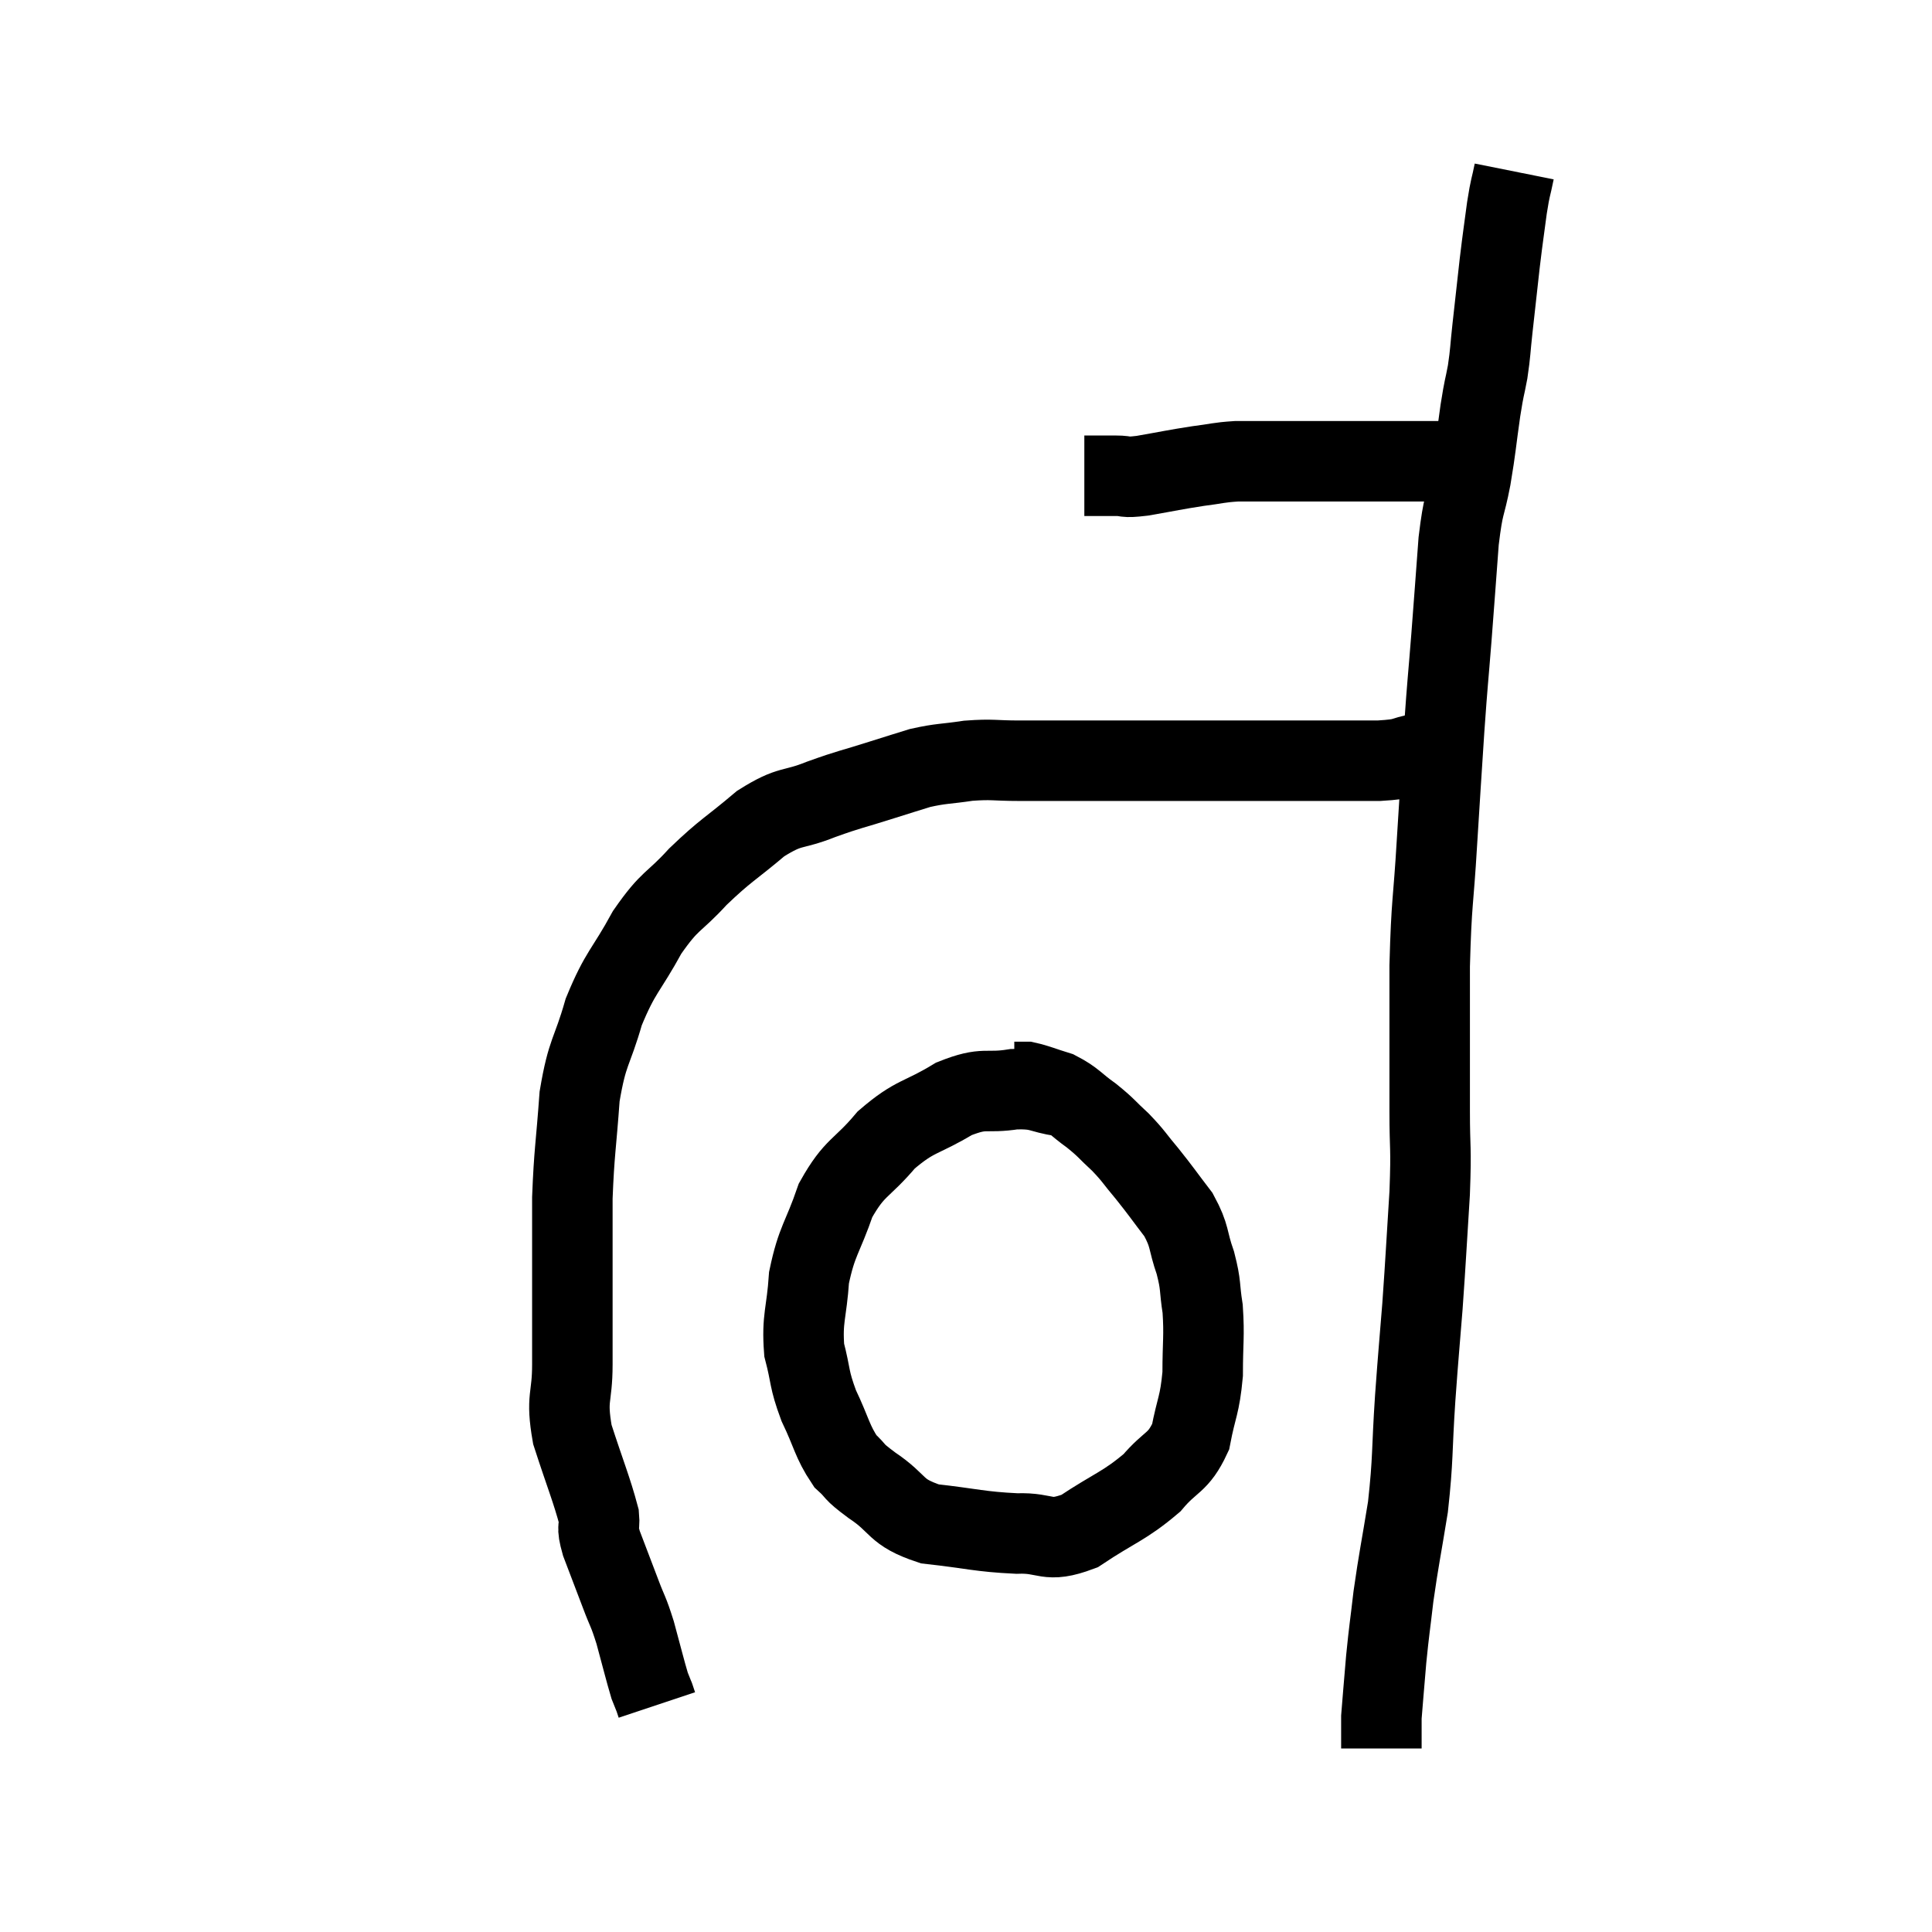 <svg width="48" height="48" viewBox="0 0 48 48" xmlns="http://www.w3.org/2000/svg"><path d="M 26.94 11.82 C 27.33 11.82, 27.36 11.82, 27.72 11.82 C 28.05 11.82, 27.87 11.88, 28.38 11.82 C 29.07 11.7, 29.175 11.67, 29.76 11.58 C 30.24 11.52, 30.255 11.49, 30.72 11.46 C 31.17 11.46, 31.2 11.46, 31.62 11.46 C 32.01 11.46, 31.935 11.46, 32.4 11.46 C 32.94 11.46, 32.985 11.46, 33.48 11.46 C 33.93 11.46, 34.005 11.46, 34.38 11.46 C 34.68 11.46, 34.665 11.46, 34.98 11.46 C 35.31 11.46, 35.445 11.46, 35.64 11.46 C 35.7 11.46, 35.685 11.46, 35.76 11.46 C 35.85 11.46, 35.895 11.46, 35.94 11.46 L 35.94 11.46" fill="none" stroke="black" stroke-width="2"></path><path d="M 37.62 4.26 C 37.53 4.71, 37.53 4.59, 37.44 5.16 C 37.35 5.85, 37.35 5.79, 37.26 6.54 C 37.17 7.35, 37.155 7.485, 37.08 8.16 C 37.02 8.7, 37.035 8.73, 36.96 9.24 C 36.87 9.72, 36.885 9.54, 36.78 10.2 C 36.66 11.04, 36.675 11.07, 36.54 11.88 C 36.39 12.66, 36.36 12.45, 36.24 13.44 C 36.15 14.64, 36.15 14.67, 36.06 15.84 C 35.97 16.98, 35.97 16.845, 35.88 18.12 C 35.79 19.53, 35.79 19.47, 35.7 20.94 C 35.61 22.47, 35.565 22.335, 35.52 24 C 35.52 25.8, 35.52 26.19, 35.52 27.6 C 35.52 28.62, 35.565 28.425, 35.52 29.64 C 35.43 31.05, 35.43 31.185, 35.34 32.46 C 35.25 33.6, 35.25 33.495, 35.16 34.74 C 35.07 36.09, 35.115 36.21, 34.98 37.44 C 34.8 38.55, 34.755 38.715, 34.62 39.66 C 34.53 40.44, 34.515 40.47, 34.44 41.22 C 34.38 41.94, 34.35 42.27, 34.32 42.66 C 34.32 42.72, 34.32 42.63, 34.32 42.78 C 34.32 43.02, 34.32 43.095, 34.32 43.26 C 34.32 43.35, 34.32 43.395, 34.32 43.44 C 34.32 43.44, 34.32 43.44, 34.32 43.44 C 34.32 43.44, 34.32 43.44, 34.32 43.44 L 34.32 43.44" fill="none" stroke="black" stroke-width="2"></path><path d="M 35.28 18.72 C 34.77 18.81, 34.995 18.855, 34.26 18.9 C 33.3 18.9, 33.285 18.9, 32.34 18.9 C 31.41 18.9, 31.38 18.9, 30.48 18.9 C 29.61 18.9, 29.46 18.9, 28.74 18.9 C 28.17 18.9, 28.185 18.9, 27.6 18.9 C 27 18.9, 26.97 18.9, 26.4 18.9 C 25.86 18.9, 25.905 18.9, 25.32 18.9 C 24.69 18.9, 24.675 18.855, 24.06 18.9 C 23.46 18.99, 23.4 18.96, 22.86 19.08 C 22.38 19.23, 22.515 19.185, 21.9 19.38 C 21.15 19.62, 21.15 19.59, 20.4 19.86 C 19.65 20.16, 19.665 19.98, 18.9 20.46 C 18.12 21.12, 18.045 21.105, 17.34 21.78 C 16.71 22.47, 16.665 22.32, 16.08 23.16 C 15.54 24.15, 15.42 24.12, 15 25.14 C 14.7 26.19, 14.595 26.085, 14.4 27.24 C 14.31 28.5, 14.265 28.605, 14.22 29.76 C 14.22 30.81, 14.22 30.825, 14.22 31.86 C 14.22 32.88, 14.22 32.955, 14.22 33.9 C 14.22 34.77, 14.055 34.695, 14.22 35.64 C 14.55 36.66, 14.7 37.005, 14.88 37.68 C 14.91 38.01, 14.805 37.86, 14.94 38.34 C 15.18 38.97, 15.21 39.045, 15.42 39.6 C 15.6 40.08, 15.6 39.99, 15.78 40.56 C 15.96 41.22, 16.02 41.475, 16.14 41.88 C 16.2 42.03, 16.23 42.105, 16.26 42.18 C 16.26 42.18, 16.245 42.135, 16.26 42.18 C 16.29 42.27, 16.305 42.315, 16.32 42.36 L 16.32 42.36" fill="none" stroke="black" stroke-width="2"></path><path d="M 26.4 27.24 C 25.8 27.15, 25.875 27.045, 25.2 27.06 C 24.45 27.18, 24.495 26.985, 23.7 27.3 C 22.86 27.81, 22.755 27.69, 22.02 28.32 C 21.39 29.07, 21.24 28.965, 20.76 29.82 C 20.43 30.78, 20.295 30.81, 20.1 31.74 C 20.04 32.64, 19.92 32.745, 19.98 33.54 C 20.16 34.23, 20.085 34.23, 20.34 34.92 C 20.67 35.61, 20.67 35.805, 21 36.3 C 21.33 36.6, 21.135 36.51, 21.66 36.9 C 22.38 37.38, 22.2 37.56, 23.1 37.86 C 24.18 37.98, 24.33 38.055, 25.26 38.1 C 26.04 38.07, 25.98 38.355, 26.82 38.04 C 27.72 37.44, 27.93 37.425, 28.62 36.84 C 29.1 36.27, 29.265 36.375, 29.58 35.7 C 29.73 34.92, 29.805 34.935, 29.88 34.14 C 29.88 33.33, 29.925 33.21, 29.88 32.52 C 29.79 31.95, 29.85 31.965, 29.7 31.38 C 29.49 30.78, 29.58 30.735, 29.28 30.18 C 28.89 29.67, 28.86 29.61, 28.5 29.16 C 28.17 28.77, 28.185 28.74, 27.84 28.38 C 27.48 28.05, 27.51 28.035, 27.12 27.72 C 26.7 27.42, 26.685 27.33, 26.28 27.12 C 25.89 27, 25.77 26.94, 25.5 26.88 C 25.35 26.88, 25.275 26.88, 25.2 26.88 L 25.2 26.88" fill="none" stroke="black" stroke-width="2"></path></svg>